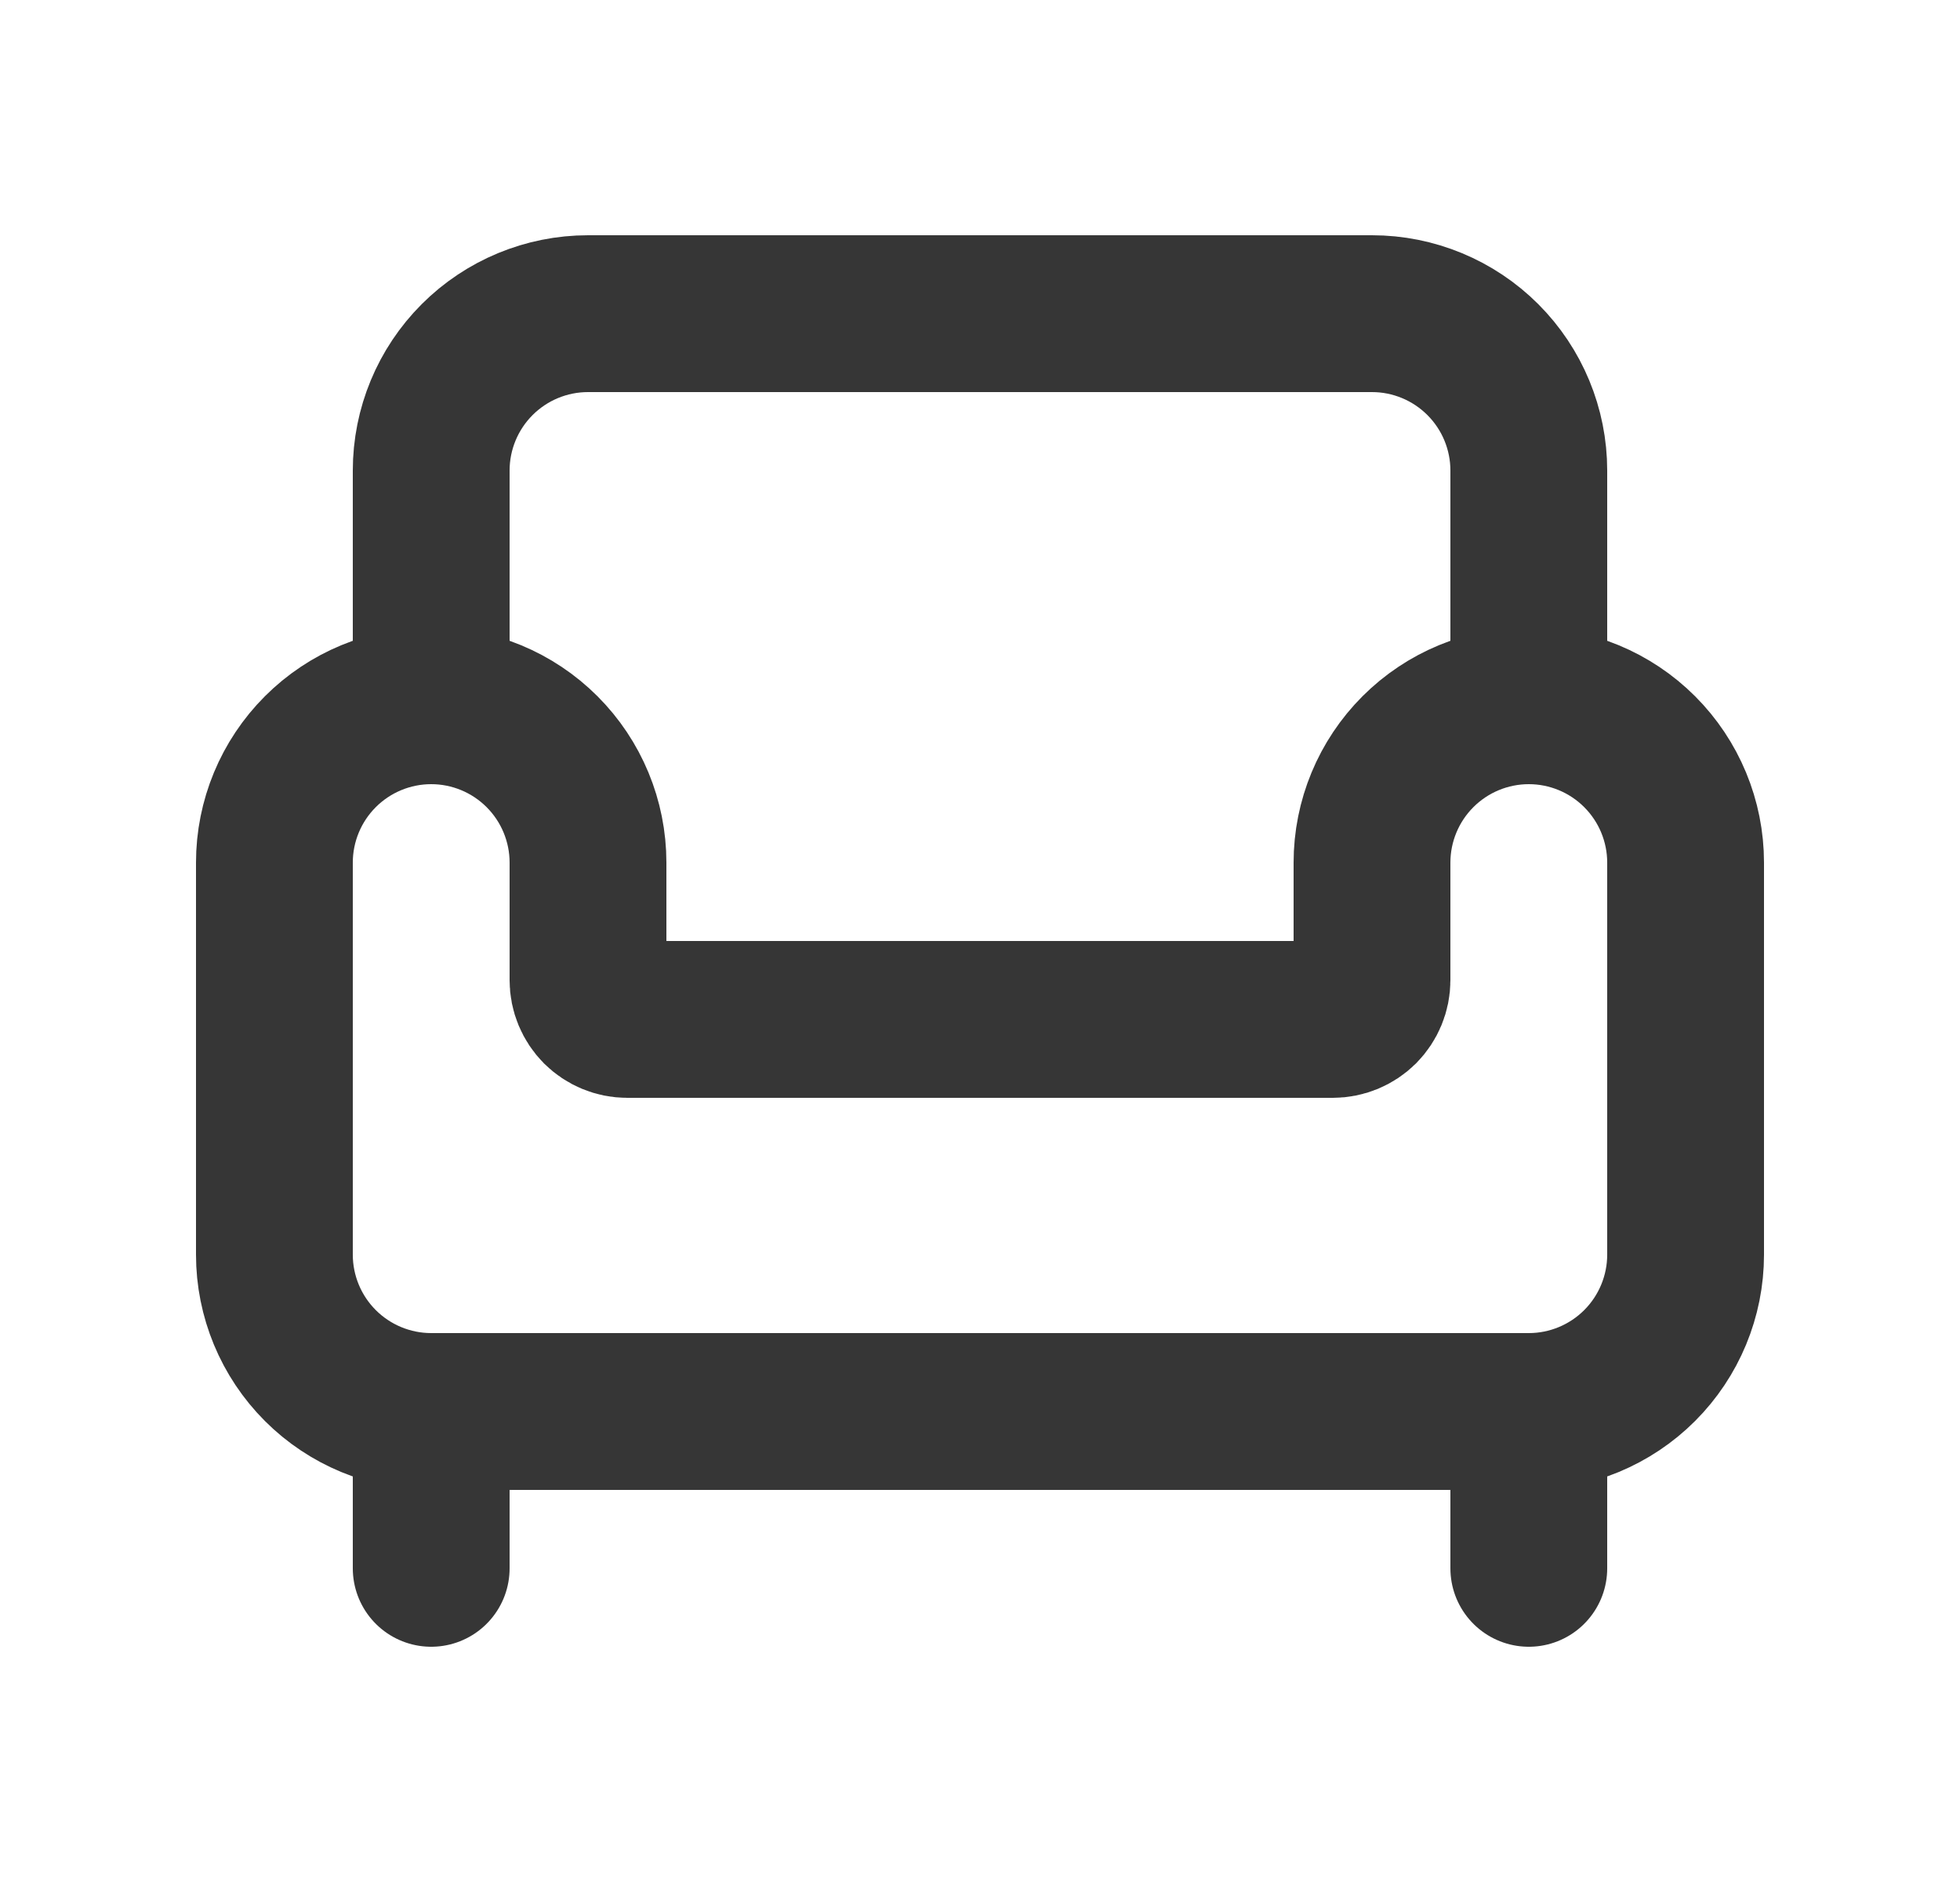 <svg width="25" height="24" viewBox="0 0 25 24" fill="none" xmlns="http://www.w3.org/2000/svg">
<path d="M19.5 9V6C19.5 5.47 19.289 4.961 18.914 4.586C18.539 4.211 18.03 4 17.5 4H7.5C6.97 4 6.461 4.211 6.086 4.586C5.711 4.961 5.5 5.47 5.5 6V9M19.5 9C20.03 9 20.539 9.211 20.914 9.586C21.289 9.961 21.5 10.47 21.5 11V16C21.5 16.53 21.289 17.039 20.914 17.414C20.539 17.789 20.03 18 19.5 18M19.5 9C18.97 9 18.461 9.211 18.086 9.586C17.711 9.961 17.5 10.47 17.5 11V12.5C17.5 12.633 17.447 12.76 17.354 12.854C17.26 12.947 17.133 13 17 13H8C7.867 13 7.74 12.947 7.646 12.854C7.553 12.76 7.5 12.633 7.5 12.5V11C7.5 10.47 7.289 9.961 6.914 9.586C6.539 9.211 6.03 9 5.5 9M5.5 9C4.97 9 4.461 9.211 4.086 9.586C3.711 9.961 3.5 10.47 3.5 11V16C3.5 16.53 3.711 17.039 4.086 17.414C4.461 17.789 4.97 18 5.5 18M5.5 18H19.5M5.5 18V20M19.5 18V20" stroke="#363636" stroke-width="2" stroke-linecap="round" stroke-linejoin="round"/>
</svg>

